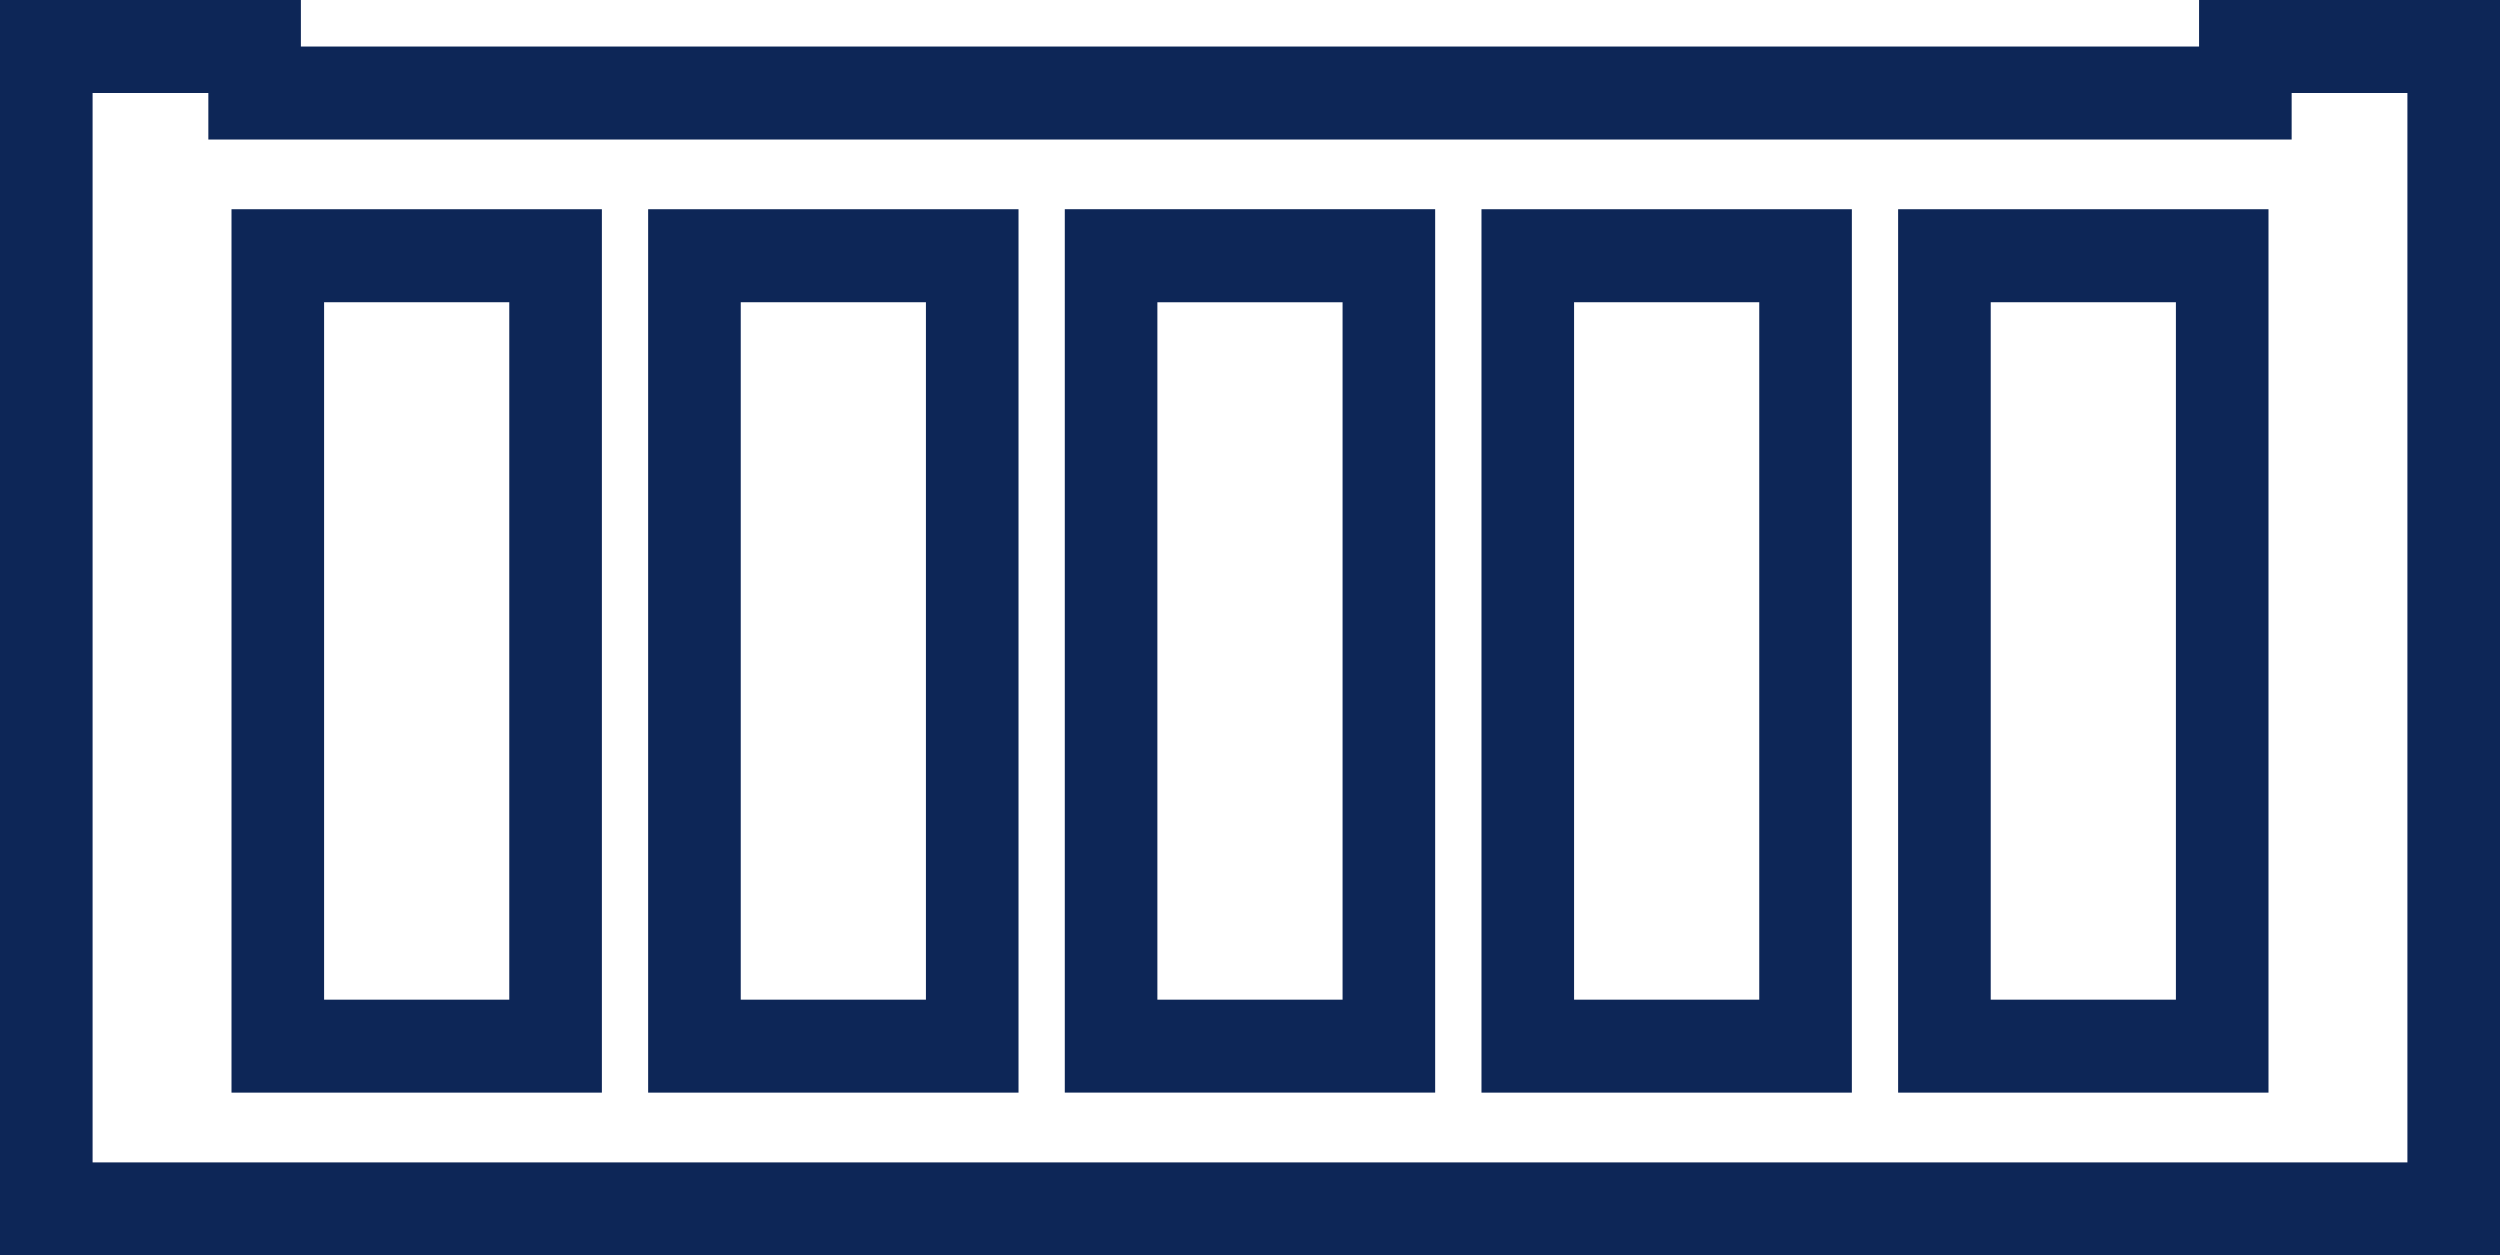<?xml version="1.0" encoding="utf-8"?>
<!-- Generator: Adobe Illustrator 14.0.0, SVG Export Plug-In . SVG Version: 6.00 Build 43363)  -->
<!DOCTYPE svg PUBLIC "-//W3C//DTD SVG 1.1//EN" "http://www.w3.org/Graphics/SVG/1.1/DTD/svg11.dtd">
<svg version="1.1" id="Warstwa_1" xmlns="http://www.w3.org/2000/svg" xmlns:xlink="http://www.w3.org/1999/xlink" x="0px" y="0px"
	 width="53.973px" height="27.102px" viewBox="0 0 53.973 27.102" enable-background="new 0 0 53.973 27.102" xml:space="preserve">
<path fill="#0d2657" d="M53.973,27.102H0V0h6.496l0,1.004h40.98V0h6.497V27.102z M1.999,25.095h49.975V2.008h-2.499v1.004H4.498
	L4.498,2.008H1.999V25.095z"/>
<path fill="#0d2657" d="M30.984,23.589h-7.996V4.517h7.996V23.589z M24.987,21.582h3.998V6.525h-3.998V21.582z"/>
<path fill="#0d2657" d="M21.989,23.589h-7.996V4.517h7.996V23.589z M15.992,21.582h3.998V6.525h-3.998V21.582z"/>
<path fill="#0d2657" d="M12.993,23.589H4.998V4.517h7.996V23.589z M6.997,21.582h3.998V6.525H6.997V21.582z"/>
<path fill="#0d2657" d="M39.98,23.589h-7.996V4.517h7.996V23.589z M33.983,21.582h3.998V6.525h-3.998V21.582z"/>
<path fill="#0d2657" d="M48.975,23.589h-7.996V4.517h7.996V23.589z M42.978,21.582h3.998V6.525h-3.998V21.582z"/>
</svg>
